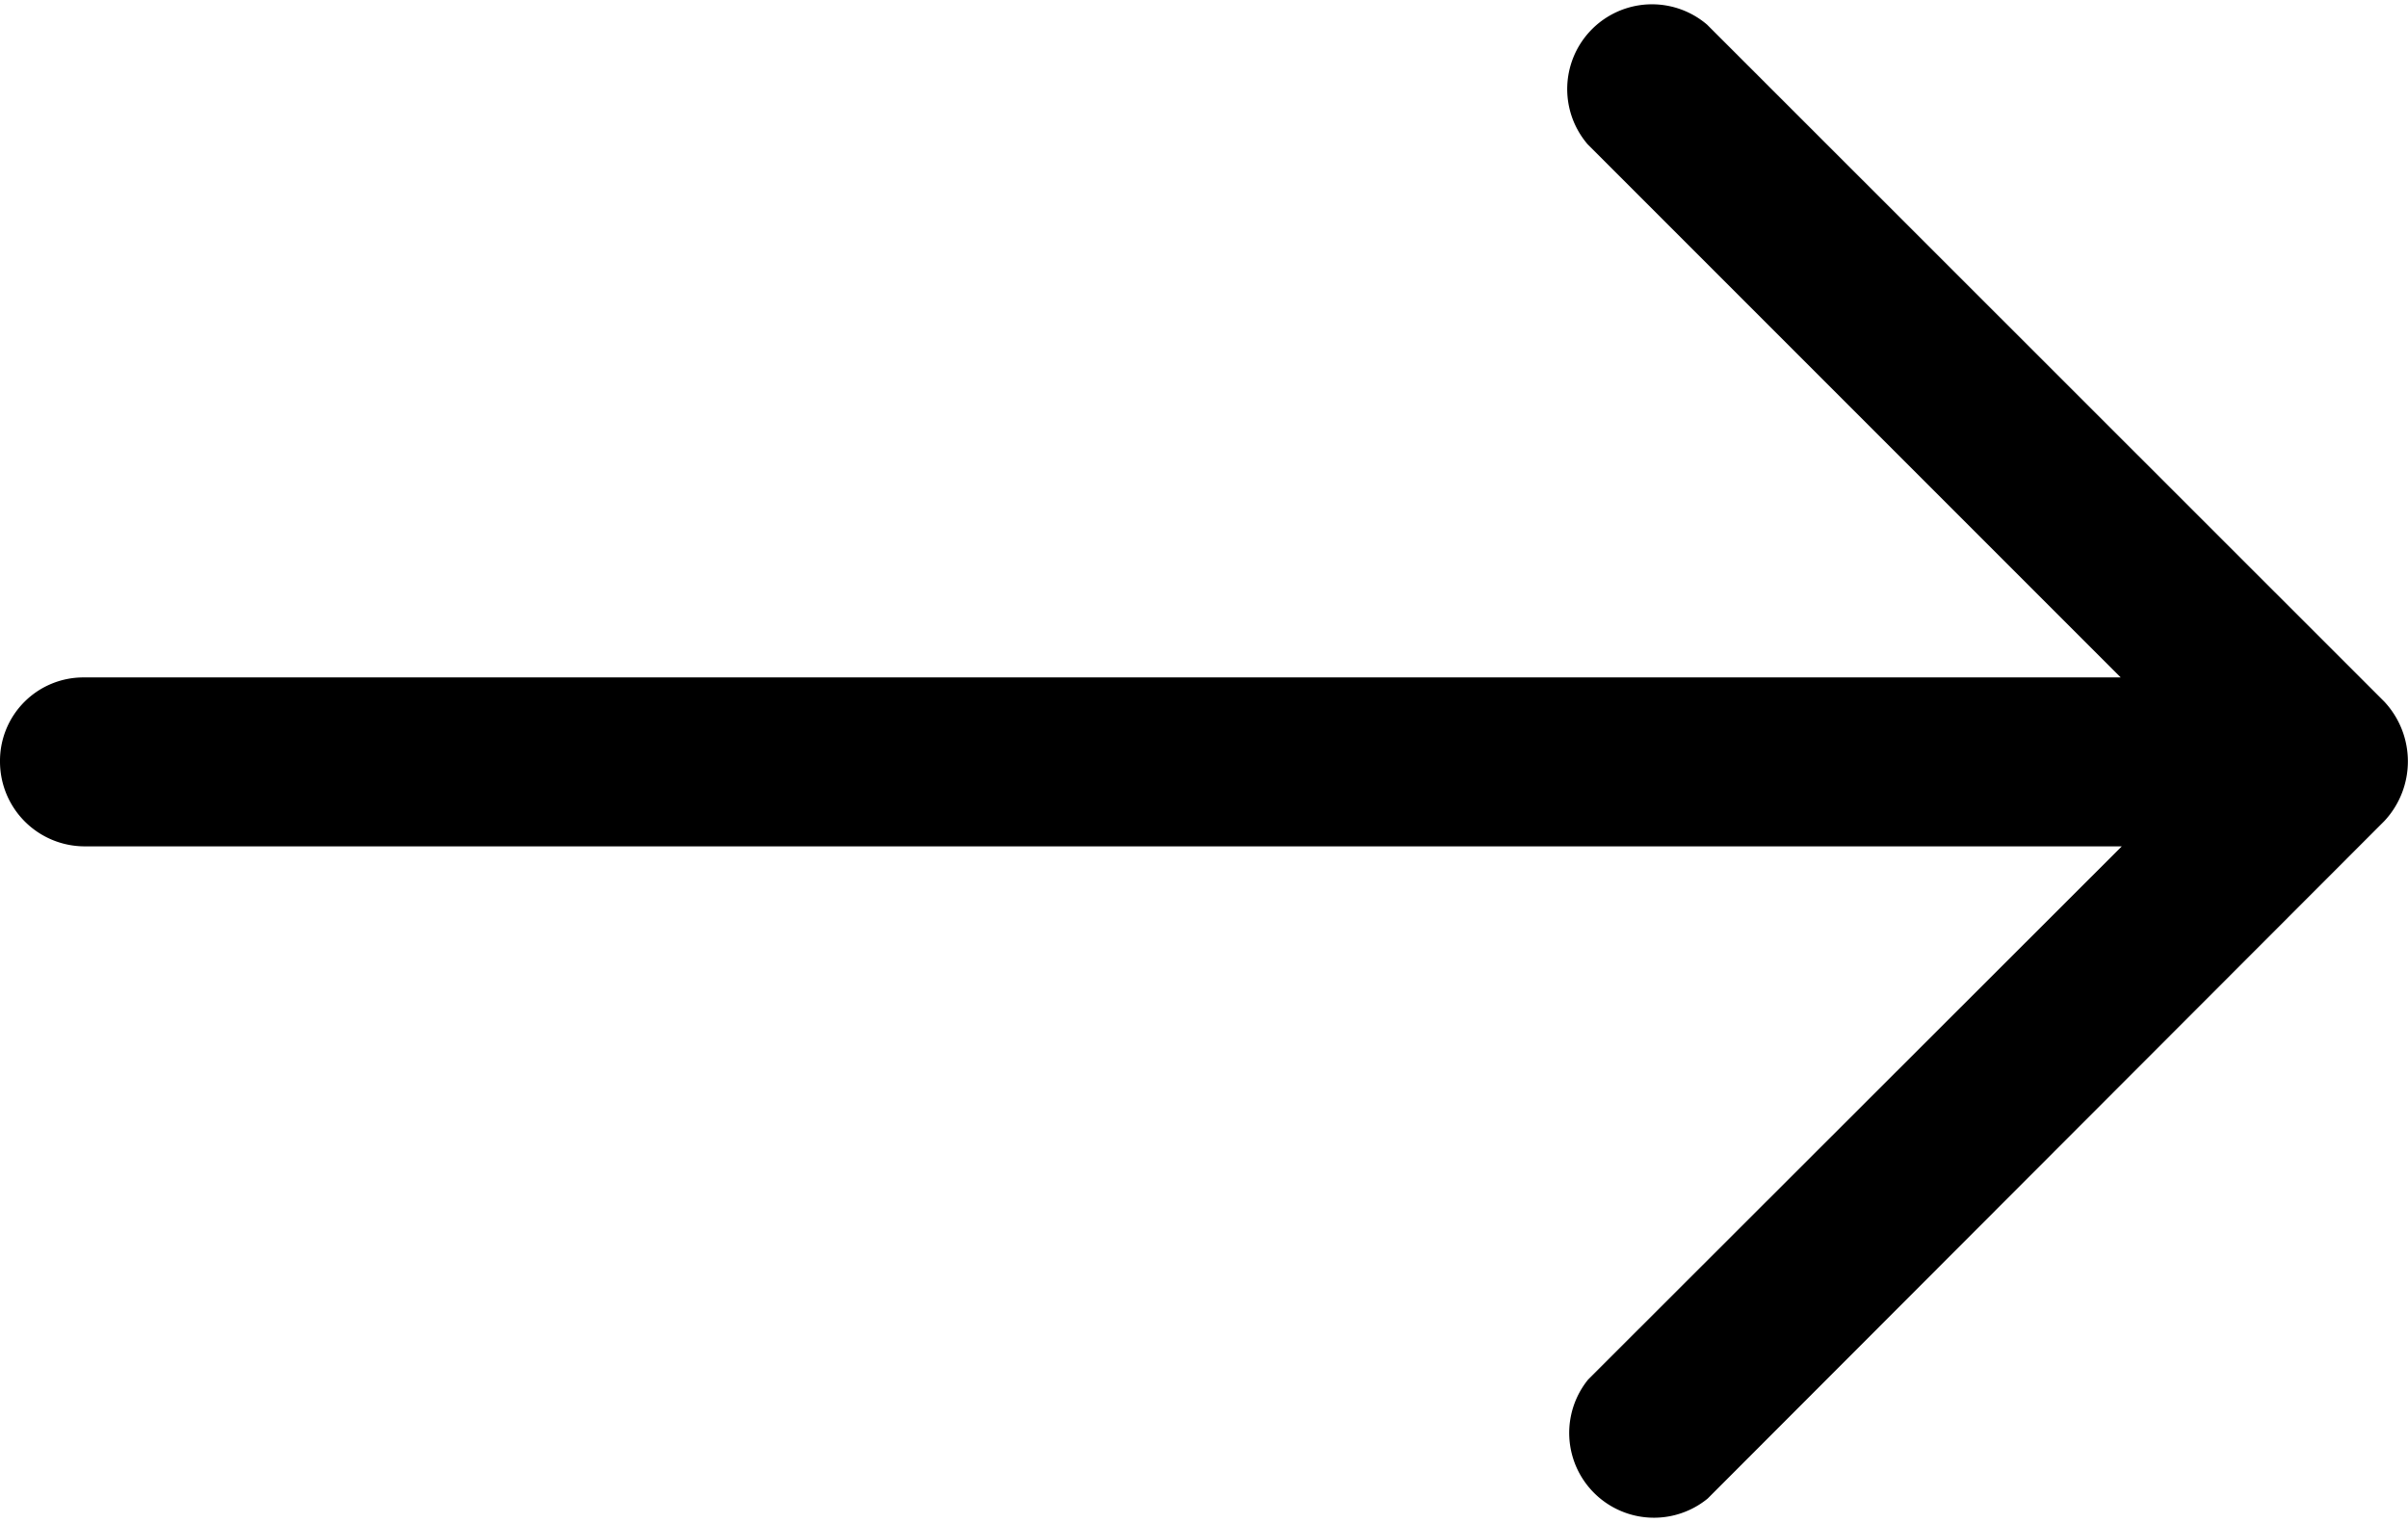 <svg xmlns="http://www.w3.org/2000/svg" width="22.724" height="14.372" viewBox="0 0 22.724 14.372">
  <g id="next" transform="translate(0 -89.975)">
    <g id="Group_12206" data-name="Group 12206" transform="translate(0 89.975)">
      <g id="Group_12205" data-name="Group 12205" transform="translate(0 0)">
        <path id="Path_22101" data-name="Path 22101" d="M0,97.161a.8.8,0,0,0,.8.8H20.023l-5.036,5.031a.8.8,0,0,0,1.128,1.123L22.5,97.723a.825.825,0,0,0,0-1.128L16.11,90.208a.8.8,0,0,0-1.128,1.128l5.031,5.031H.794A.787.787,0,0,0,0,97.161Z" transform="translate(0 -89.975)"/>
      </g>
    </g>
  </g>
</svg>

